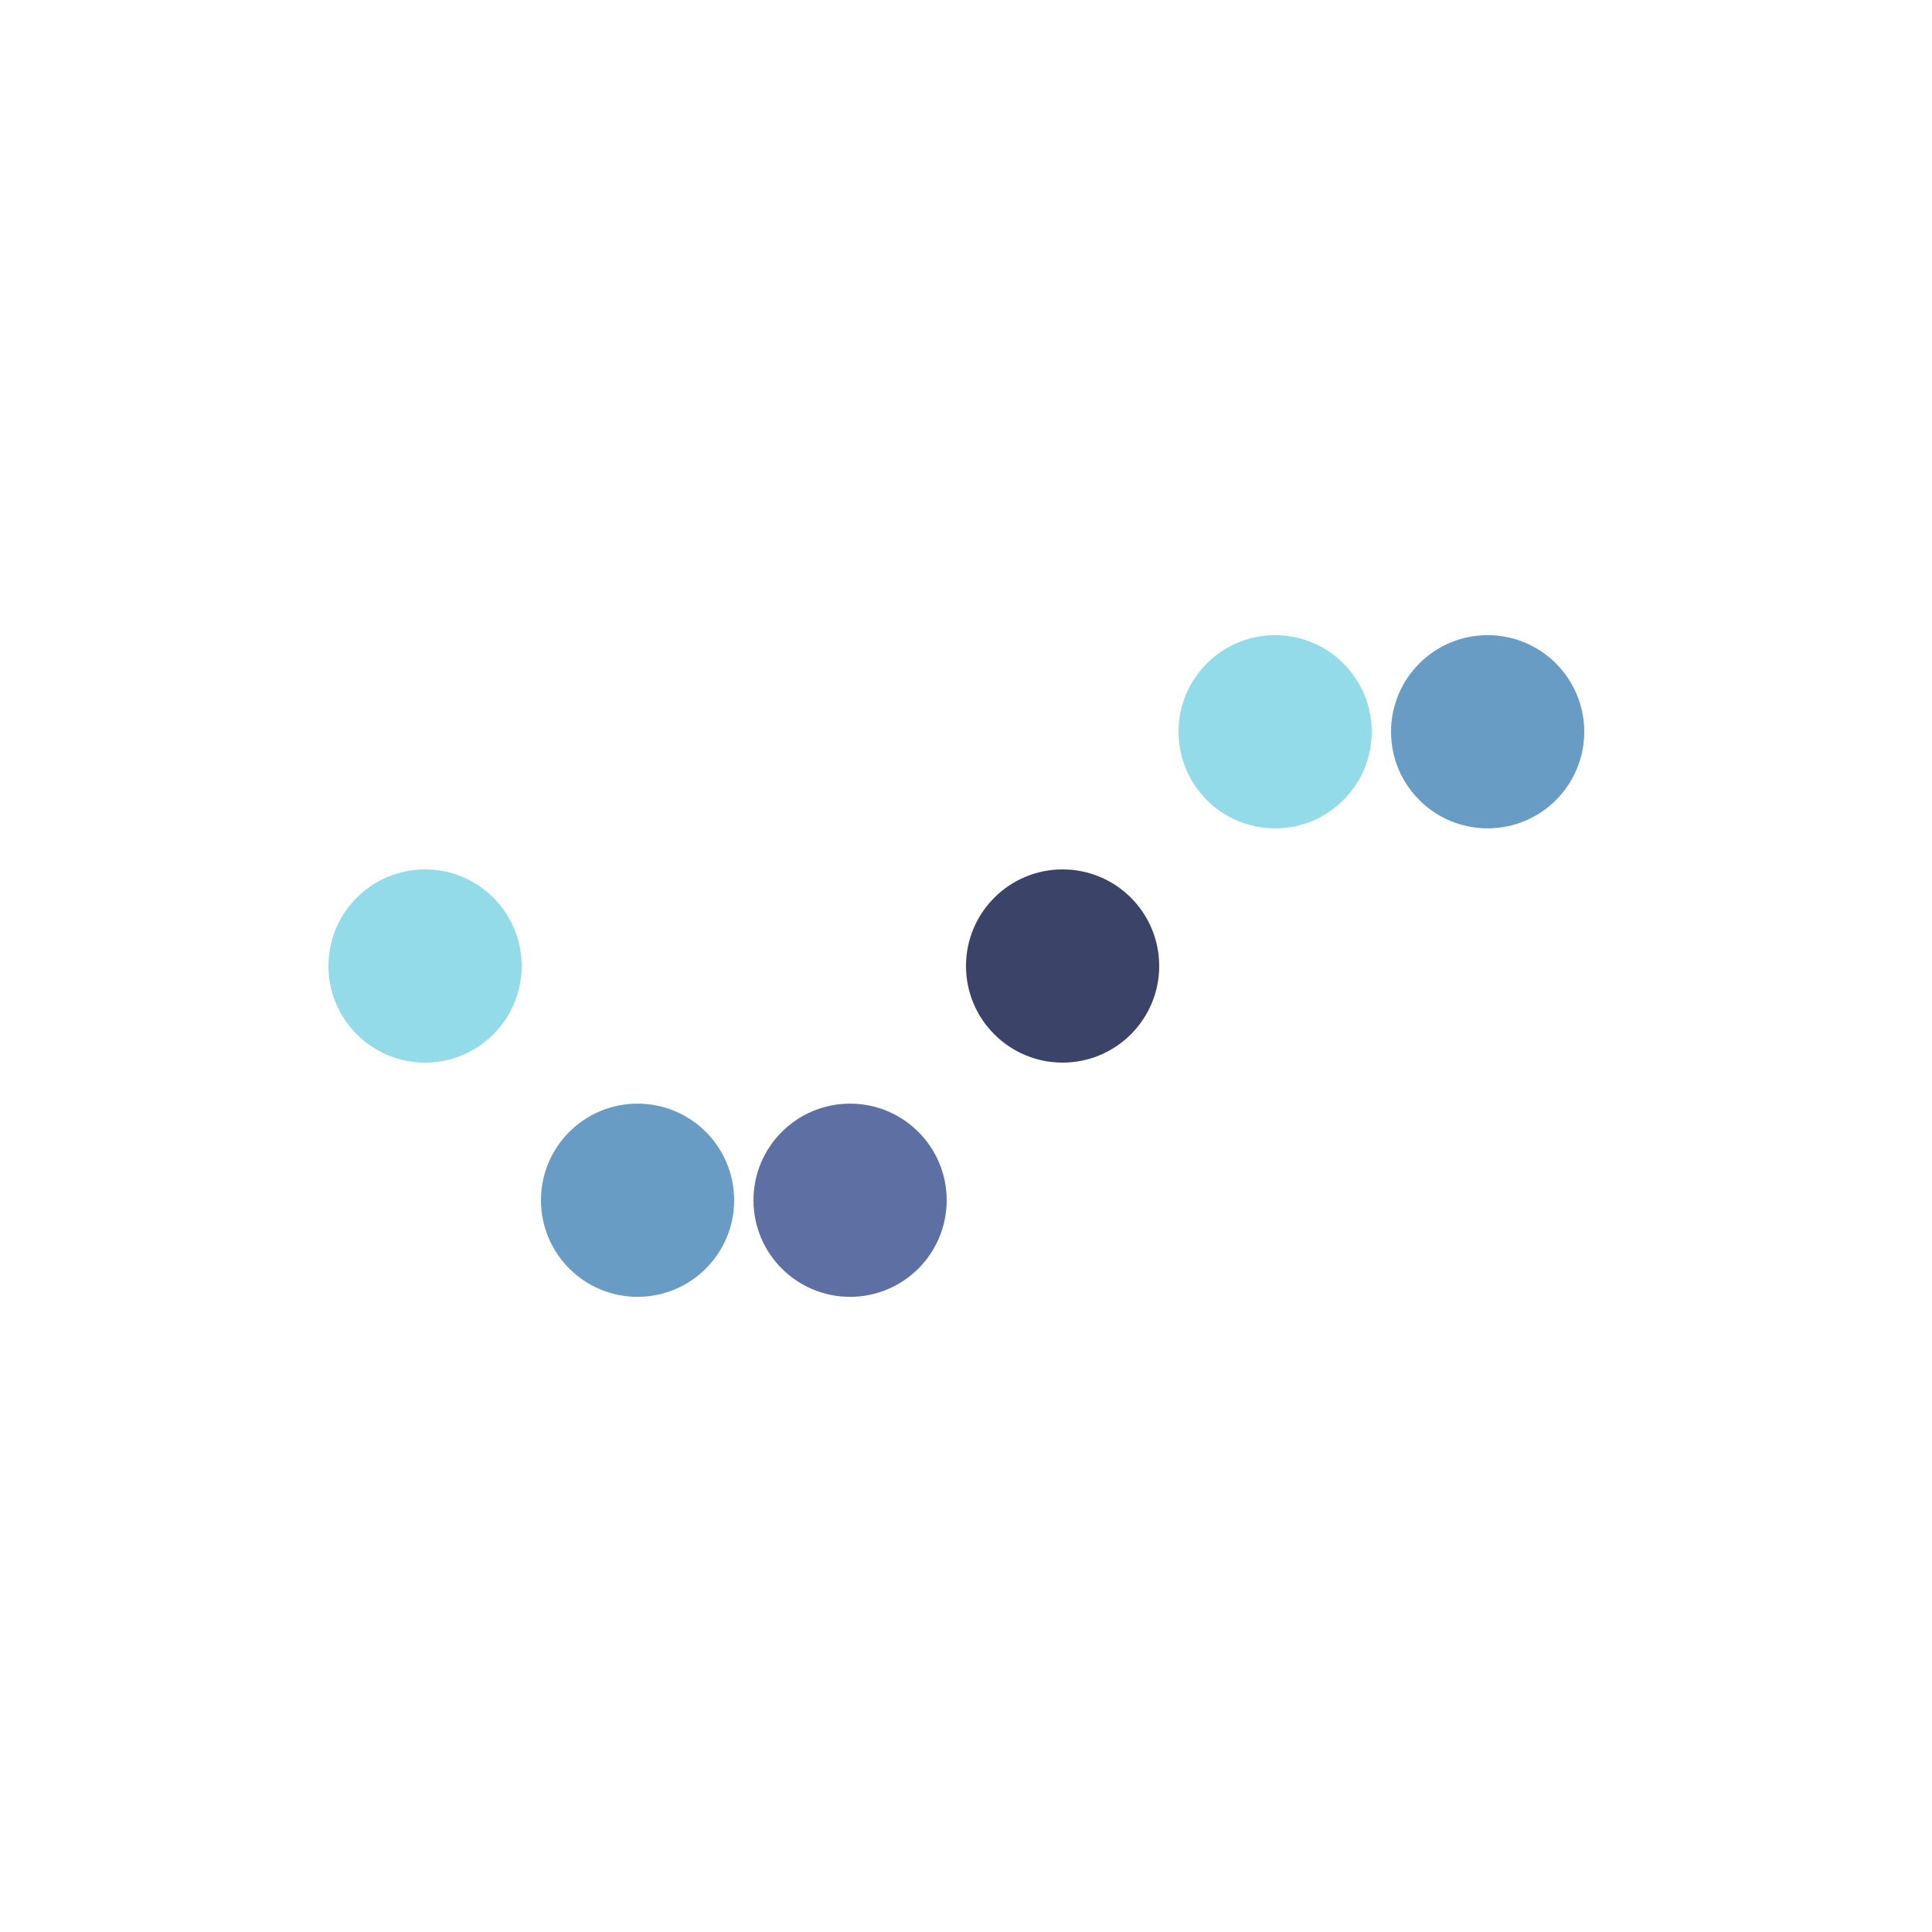 <svg xmlns="http://www.w3.org/2000/svg" xmlns:xlink="http://www.w3.org/1999/xlink" style="margin: auto; background: rgb(241, 242, 243); display: block;" width="195px" height="195px" viewBox="0 0 100 100" preserveAspectRatio="xMidYMid">
<circle cx="22" cy="50" r="5" fill="#93dbe9">
  <animate attributeName="cy" values="36;64;36" times="0;0.5;1" dur="1.031s" calcMode="spline" keySplines="0.5 0 0.5 1;0.5 0 0.5 1" begin="0s" repeatCount="indefinite"></animate>
</circle><circle cx="33" cy="62.124" r="5" fill="#689cc5">
  <animate attributeName="cy" values="36;64;36" times="0;0.5;1" dur="1.031s" calcMode="spline" keySplines="0.5 0 0.5 1;0.5 0 0.5 1" begin="-0.172s" repeatCount="indefinite"></animate>
</circle><circle cx="44" cy="62.124" r="5" fill="#5e6fa3">
  <animate attributeName="cy" values="36;64;36" times="0;0.5;1" dur="1.031s" calcMode="spline" keySplines="0.5 0 0.5 1;0.5 0 0.5 1" begin="-0.344s" repeatCount="indefinite"></animate>
</circle><circle cx="55" cy="50" r="5" fill="#3b4368">
  <animate attributeName="cy" values="36;64;36" times="0;0.5;1" dur="1.031s" calcMode="spline" keySplines="0.5 0 0.5 1;0.5 0 0.5 1" begin="-0.515s" repeatCount="indefinite"></animate>
</circle><circle cx="66" cy="37.876" r="5" fill="#93dbe9">
  <animate attributeName="cy" values="36;64;36" times="0;0.5;1" dur="1.031s" calcMode="spline" keySplines="0.5 0 0.5 1;0.5 0 0.5 1" begin="-0.687s" repeatCount="indefinite"></animate>
</circle><circle cx="77" cy="37.876" r="5" fill="#689cc5">
  <animate attributeName="cy" values="36;64;36" times="0;0.5;1" dur="1.031s" calcMode="spline" keySplines="0.5 0 0.5 1;0.5 0 0.5 1" begin="-0.859s" repeatCount="indefinite"></animate>
</circle>
</svg>